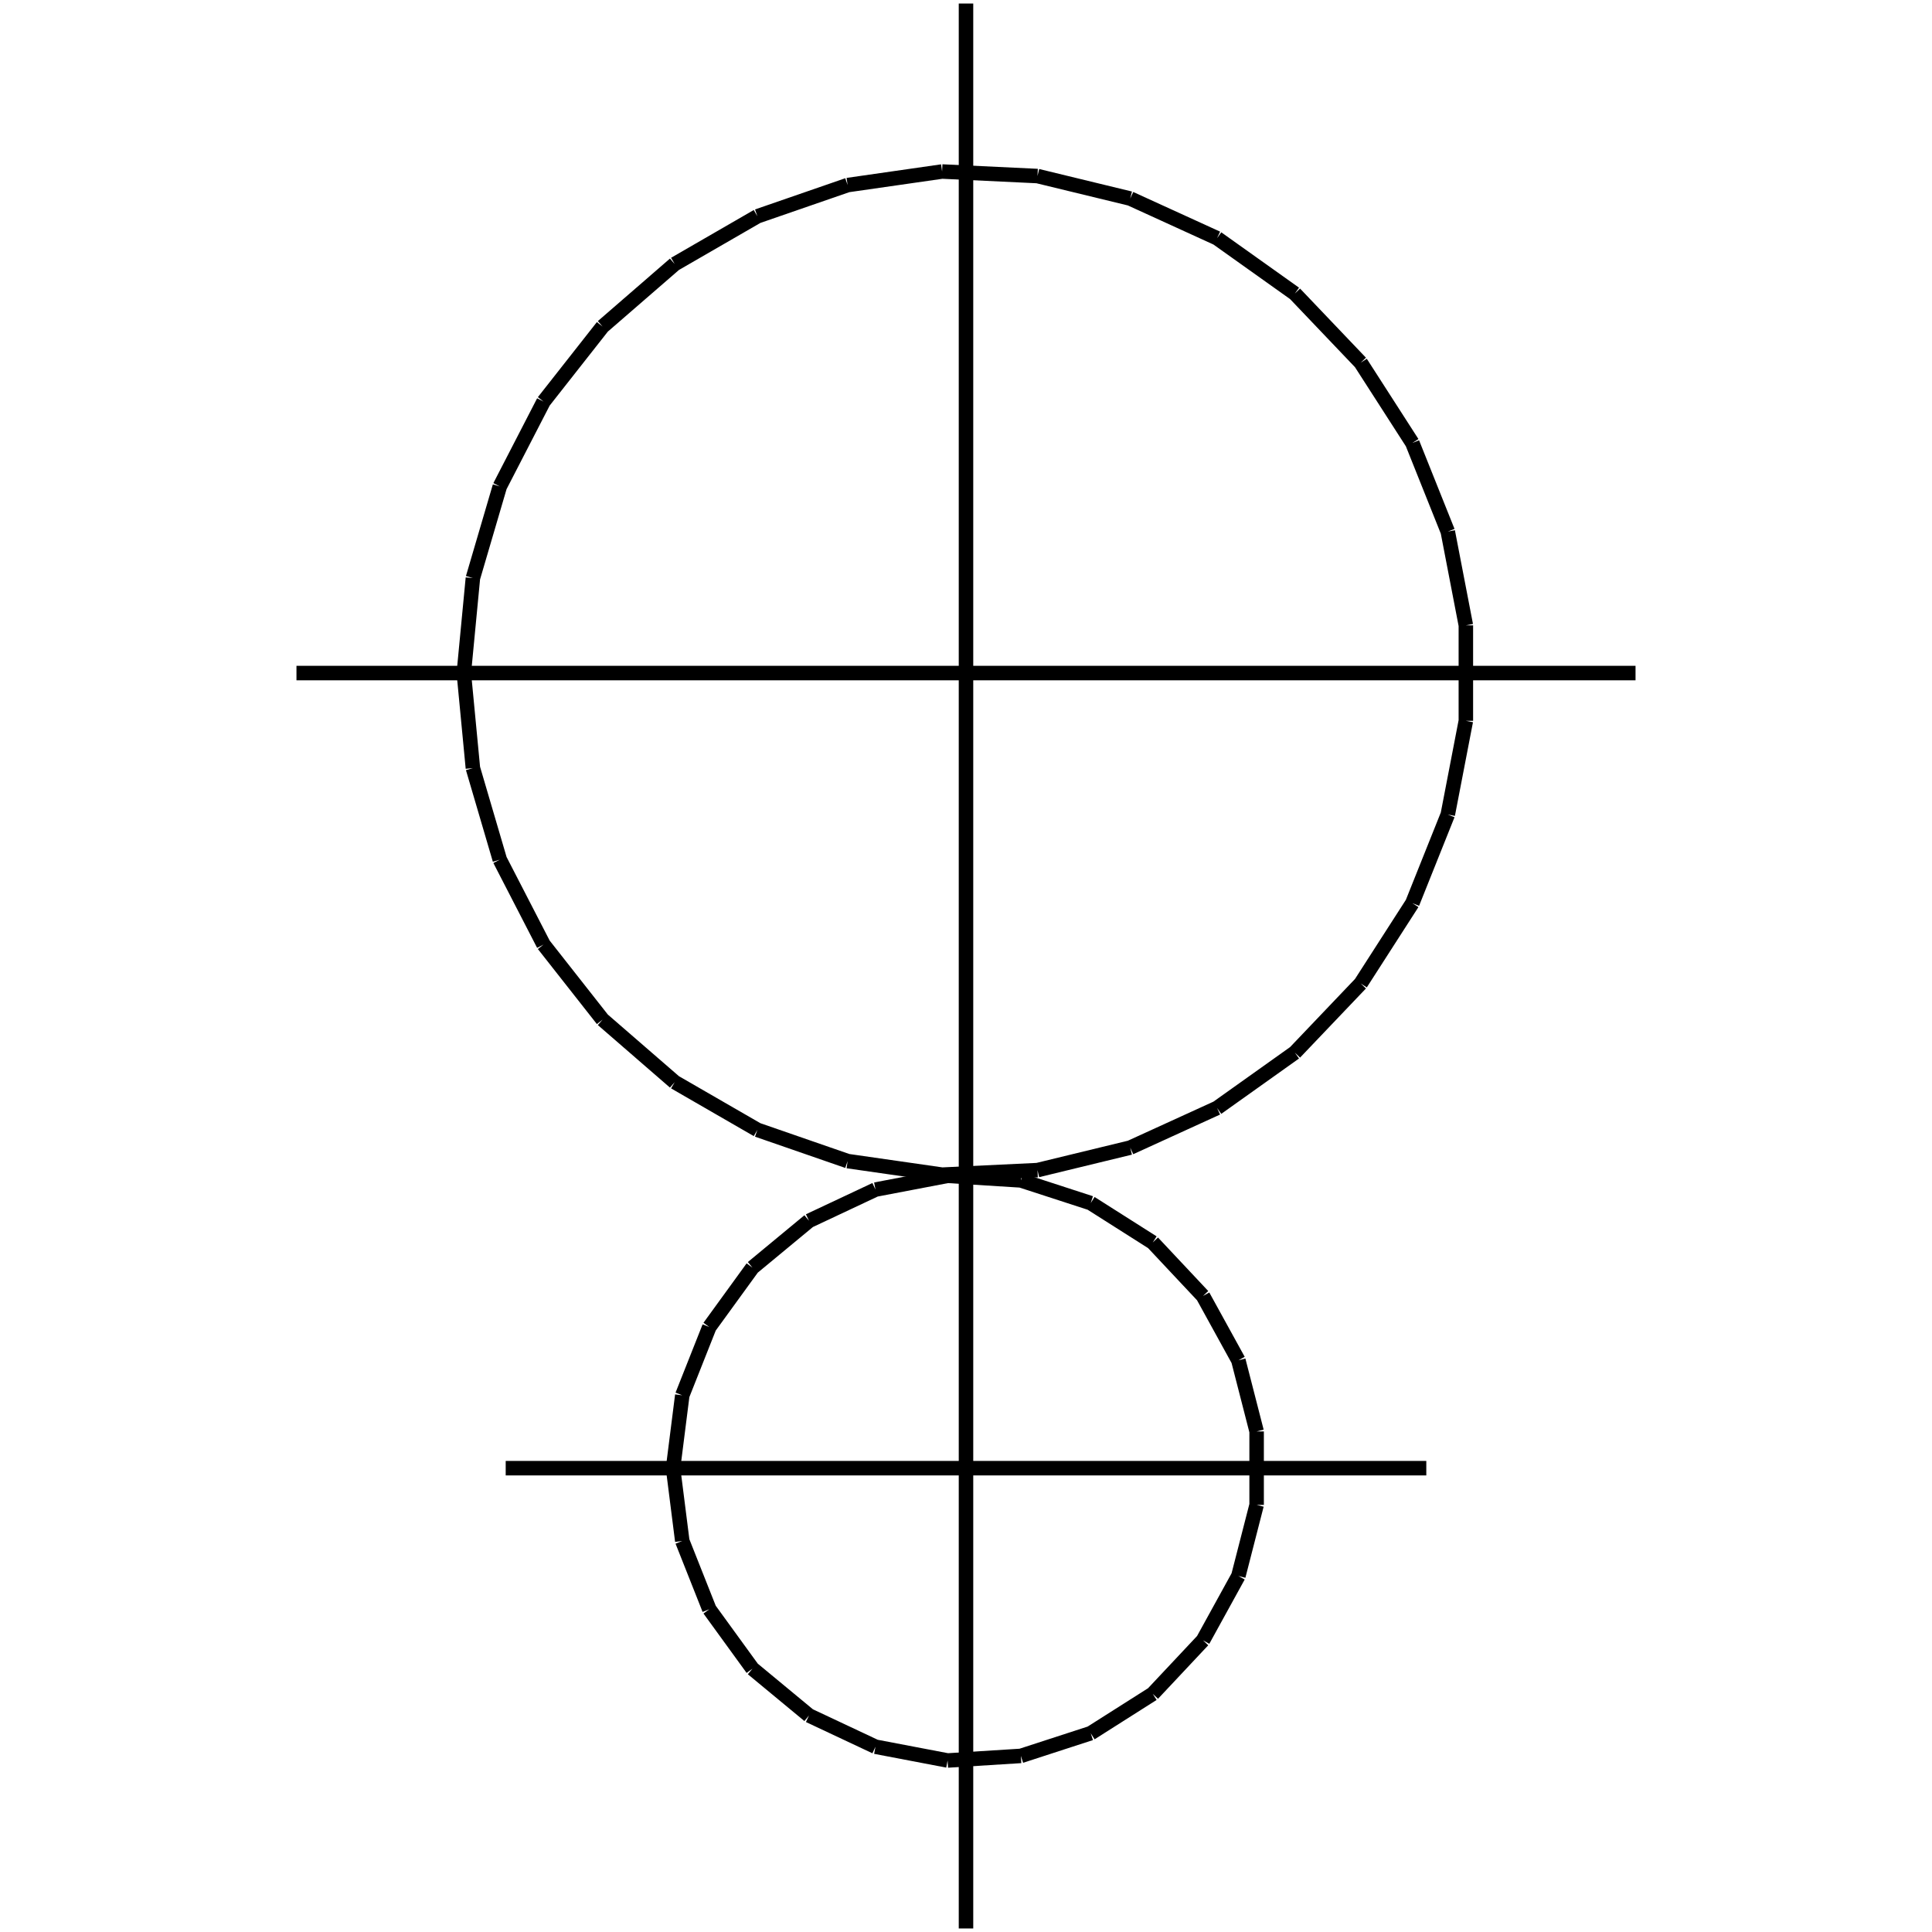 <?xml version="1.0" standalone="no"?><svg xmlns="http://www.w3.org/2000/svg" width="400.000" height="400.000" viewBox="0.0 0.0 400.000 400.000" version="1.1">
  <title>Produce by Acme CAD Converter</title>
  <desc>Produce by Acme CAD Converter</desc>
<g id="0" display="visible">
<g><path d="M96.03 139.35L97.91 119.68M97.91 119.68L103.48 100.71M103.48 100.71L112.54 83.15M112.54 83.15L124.76 67.61M124.76 67.61L139.69 54.67M139.69 54.67L156.81 44.78M156.81 44.78L175.49 38.32M175.49 38.32L195.05 35.51M195.05 35.51L214.8 36.45M214.8 36.45L234 41.11M234 41.11L251.98 49.32M251.98 49.32L268.08 60.78M268.08 60.78L281.72 75.09M281.72 75.09L292.41 91.71M292.41 91.71L299.75 110.06M299.75 110.06L303.49 129.47M303.49 129.47L303.49 149.24M303.49 149.24L299.75 168.64M299.75 168.64L292.41 186.99M292.41 186.99L281.72 203.62M281.72 203.62L268.08 217.93M268.08 217.93L251.98 229.39M251.98 229.39L234 237.6M234 237.6L214.8 242.26M214.8 242.26L195.05 243.2M195.05 243.2L175.49 240.39M175.49 240.39L156.81 233.92M156.81 233.92L139.69 224.04M139.69 224.04L124.76 211.1M124.76 211.1L112.54 195.56M112.54 195.56L103.48 177.99M103.48 177.99L97.91 159.03M97.91 159.03L96.03 139.35"
fill="none" stroke="black" stroke-width="3"/>
</g>
<g><path d="M139.35 303.97L141.26 288.88M141.26 288.88L146.86 274.75M146.86 274.75L155.79 262.45M155.79 262.45L167.5 252.76M167.5 252.76L181.26 246.29M181.26 246.29L196.19 243.44M196.19 243.44L211.36 244.39M211.36 244.39L225.82 249.09M225.82 249.09L238.66 257.24M238.66 257.24L249.06 268.32M249.06 268.32L256.39 281.64M256.39 281.64L260.17 296.36M260.17 296.36L260.17 311.57M260.17 311.57L256.39 326.29M256.39 326.29L249.06 339.61M249.06 339.61L238.66 350.69M238.66 350.69L225.82 358.84M225.82 358.84L211.36 363.54M211.36 363.54L196.19 364.49M196.19 364.49L181.26 361.64M181.26 361.64L167.5 355.17M167.5 355.17L155.79 345.48M155.79 345.48L146.86 333.18M146.86 333.18L141.26 319.05M141.26 319.05L139.35 303.97"
fill="none" stroke="black" stroke-width="3"/>
</g>
<g><path d="M200 0.73L200 399.27"
fill="none" stroke="black" stroke-width="3"/>
</g>
<g><path d="M61.38 139.35L338.62 139.35"
fill="none" stroke="black" stroke-width="3"/>
</g>
<g><path d="M104.7 303.97L295.3 303.97"
fill="none" stroke="black" stroke-width="3"/>
</g>
</g>
</svg>
